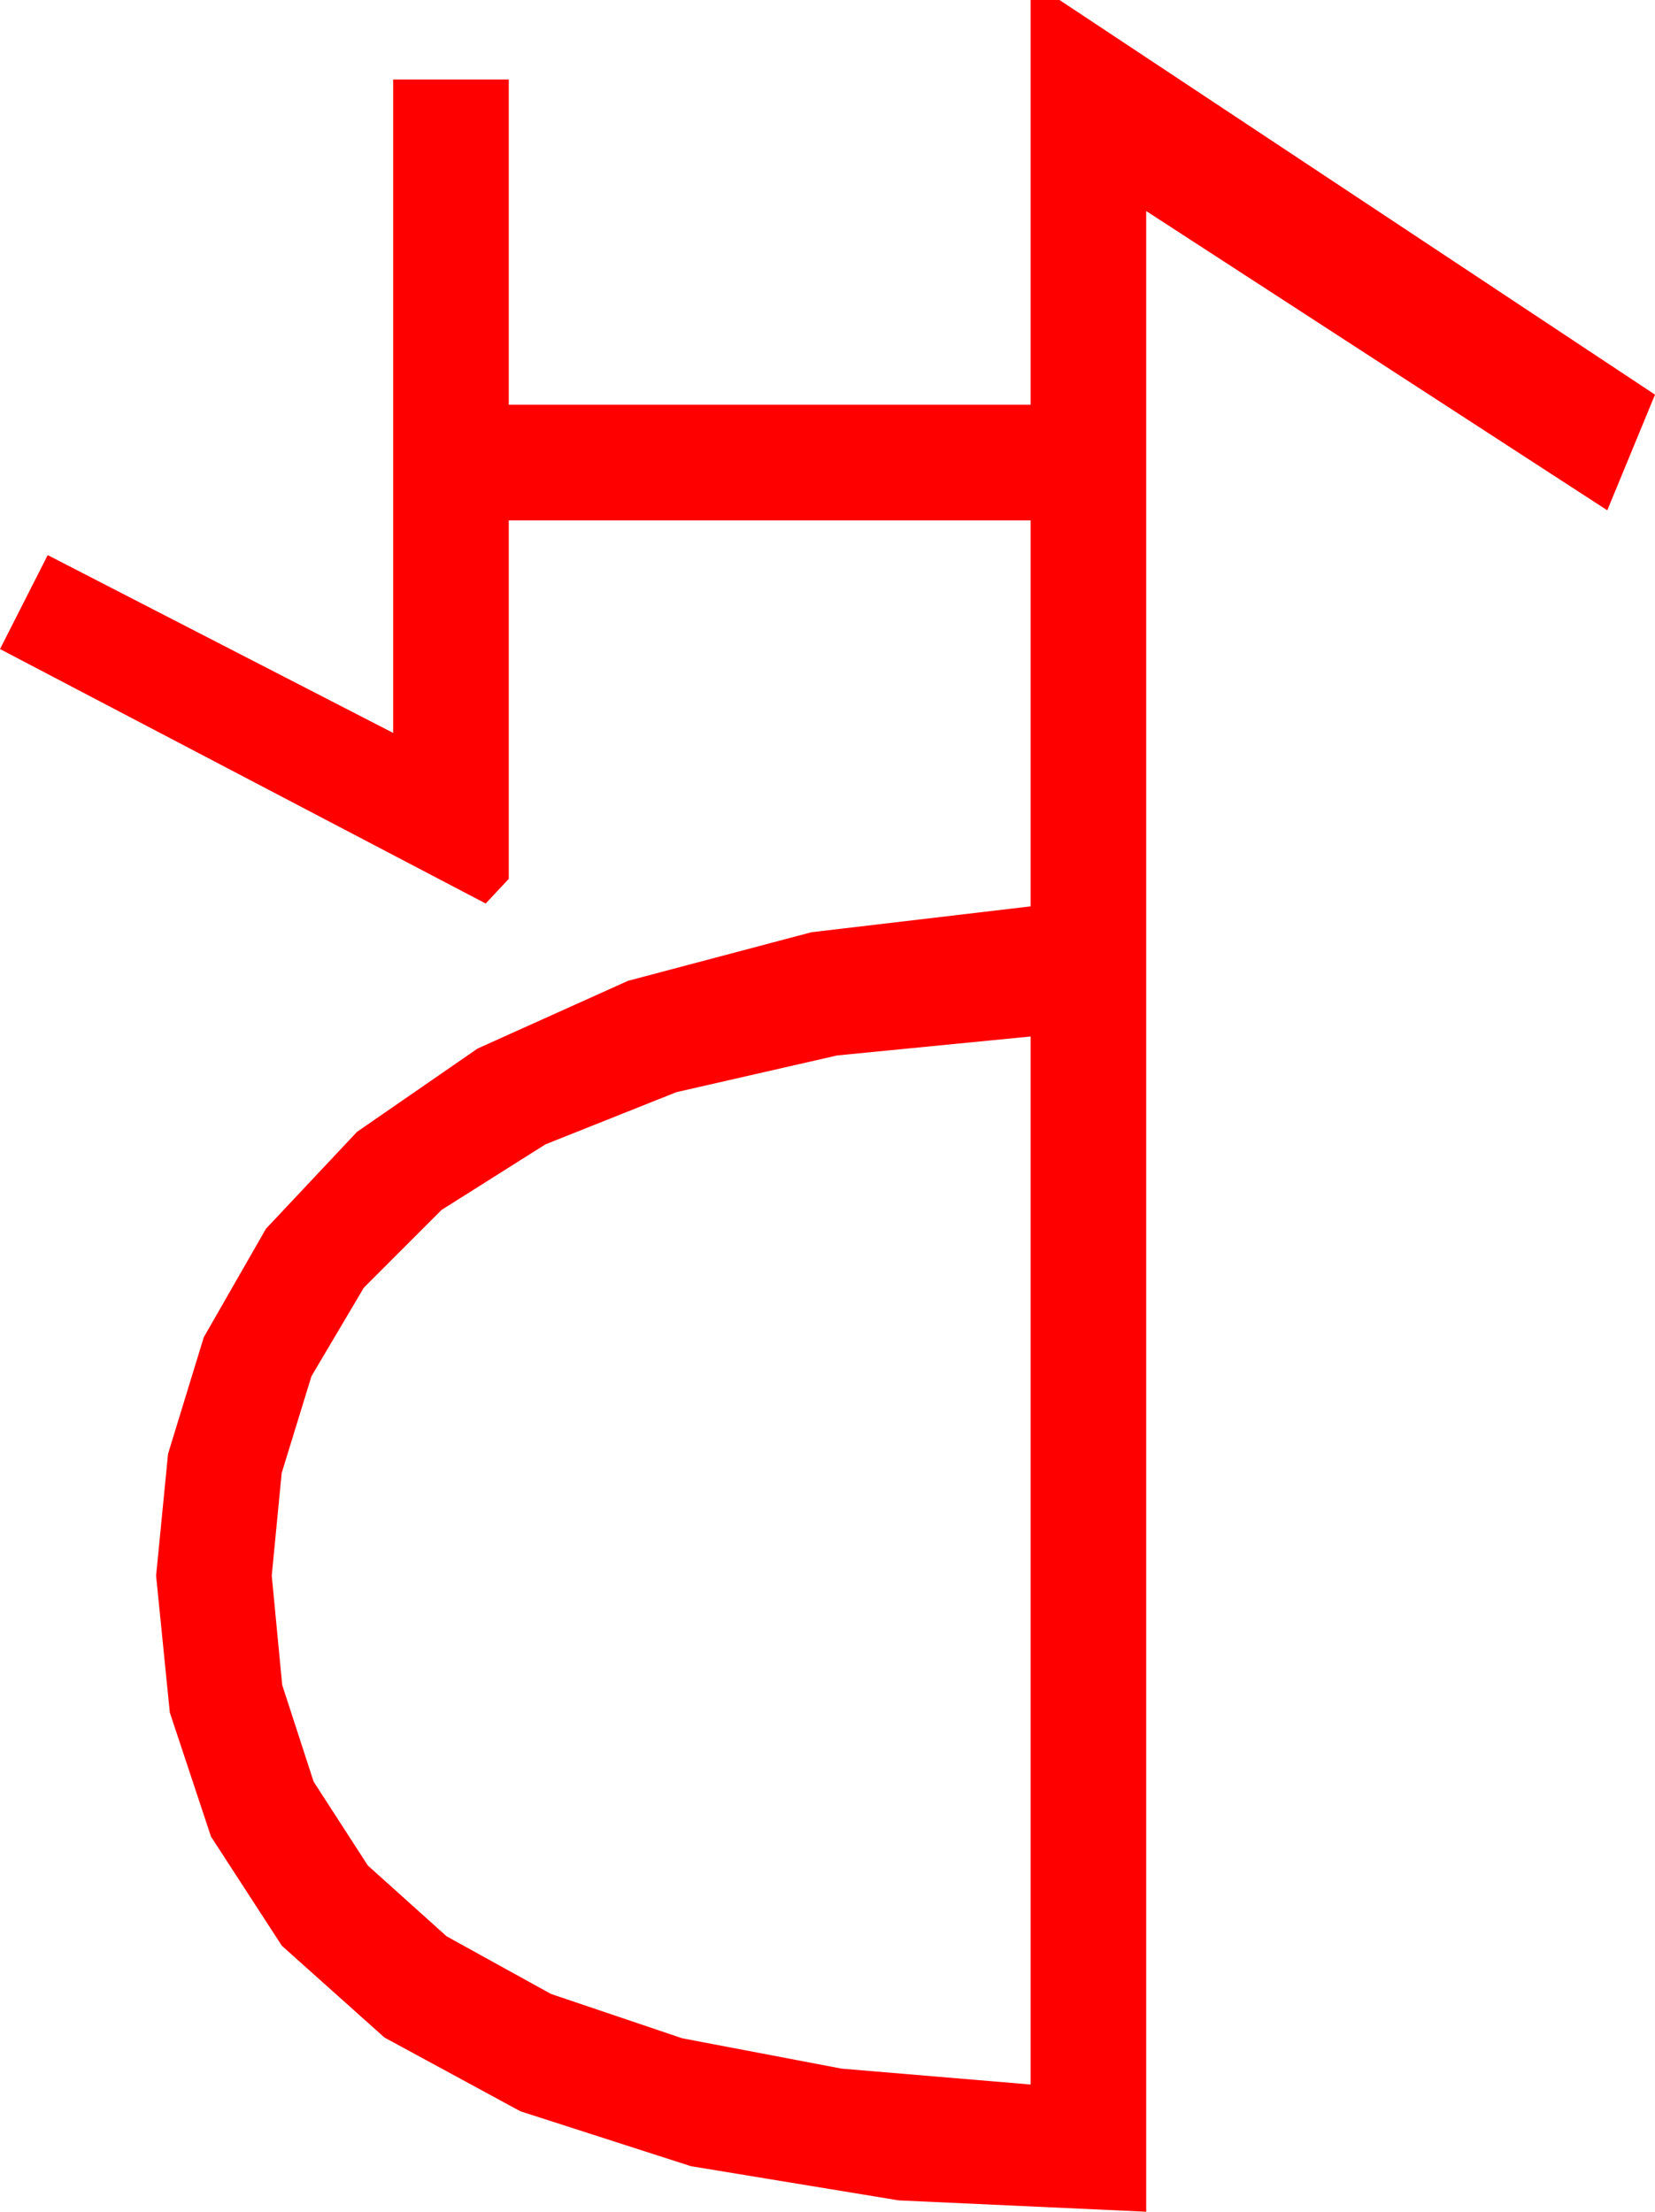<?xml version="1.0" encoding="utf-8"?>
<!DOCTYPE svg PUBLIC "-//W3C//DTD SVG 1.1//EN" "http://www.w3.org/Graphics/SVG/1.1/DTD/svg11.dtd">
<svg width="33.545" height="44.824" xmlns="http://www.w3.org/2000/svg" xmlns:xlink="http://www.w3.org/1999/xlink" xmlns:xml="http://www.w3.org/XML/1998/namespace" version="1.1">
  <g>
    <g>
      <path style="fill:#FF0000;fill-opacity:1" d="M20.889,21.006L16.97,21.39 13.711,22.134 11.056,23.192 8.95,24.521 7.375,26.096 6.313,27.891 5.709,29.854 5.508,31.934 5.72,34.149 6.357,36.108 7.456,37.808 9.053,39.243 11.169,40.411 13.828,41.309 17.058,41.924 20.889,42.246 20.889,21.006z M20.889,0L21.475,0 33.545,7.998 32.578,10.342 23.232,4.277 23.232,44.824 18.215,44.594 14.004,43.901 10.547,42.788 7.793,41.294 5.713,39.434 4.277,37.222 3.442,34.706 3.164,31.934 3.406,29.465 4.131,27.1 5.391,24.902 7.236,22.939 9.679,21.251 12.729,19.878 16.447,18.893 20.889,18.369 20.889,10.547 10.312,10.547 10.312,17.812 9.844,18.311 0,13.154 0.967,11.25 7.969,14.854 7.969,1.611 10.312,1.611 10.312,8.203 20.889,8.203 20.889,0z" />
    </g>
  </g>
</svg>